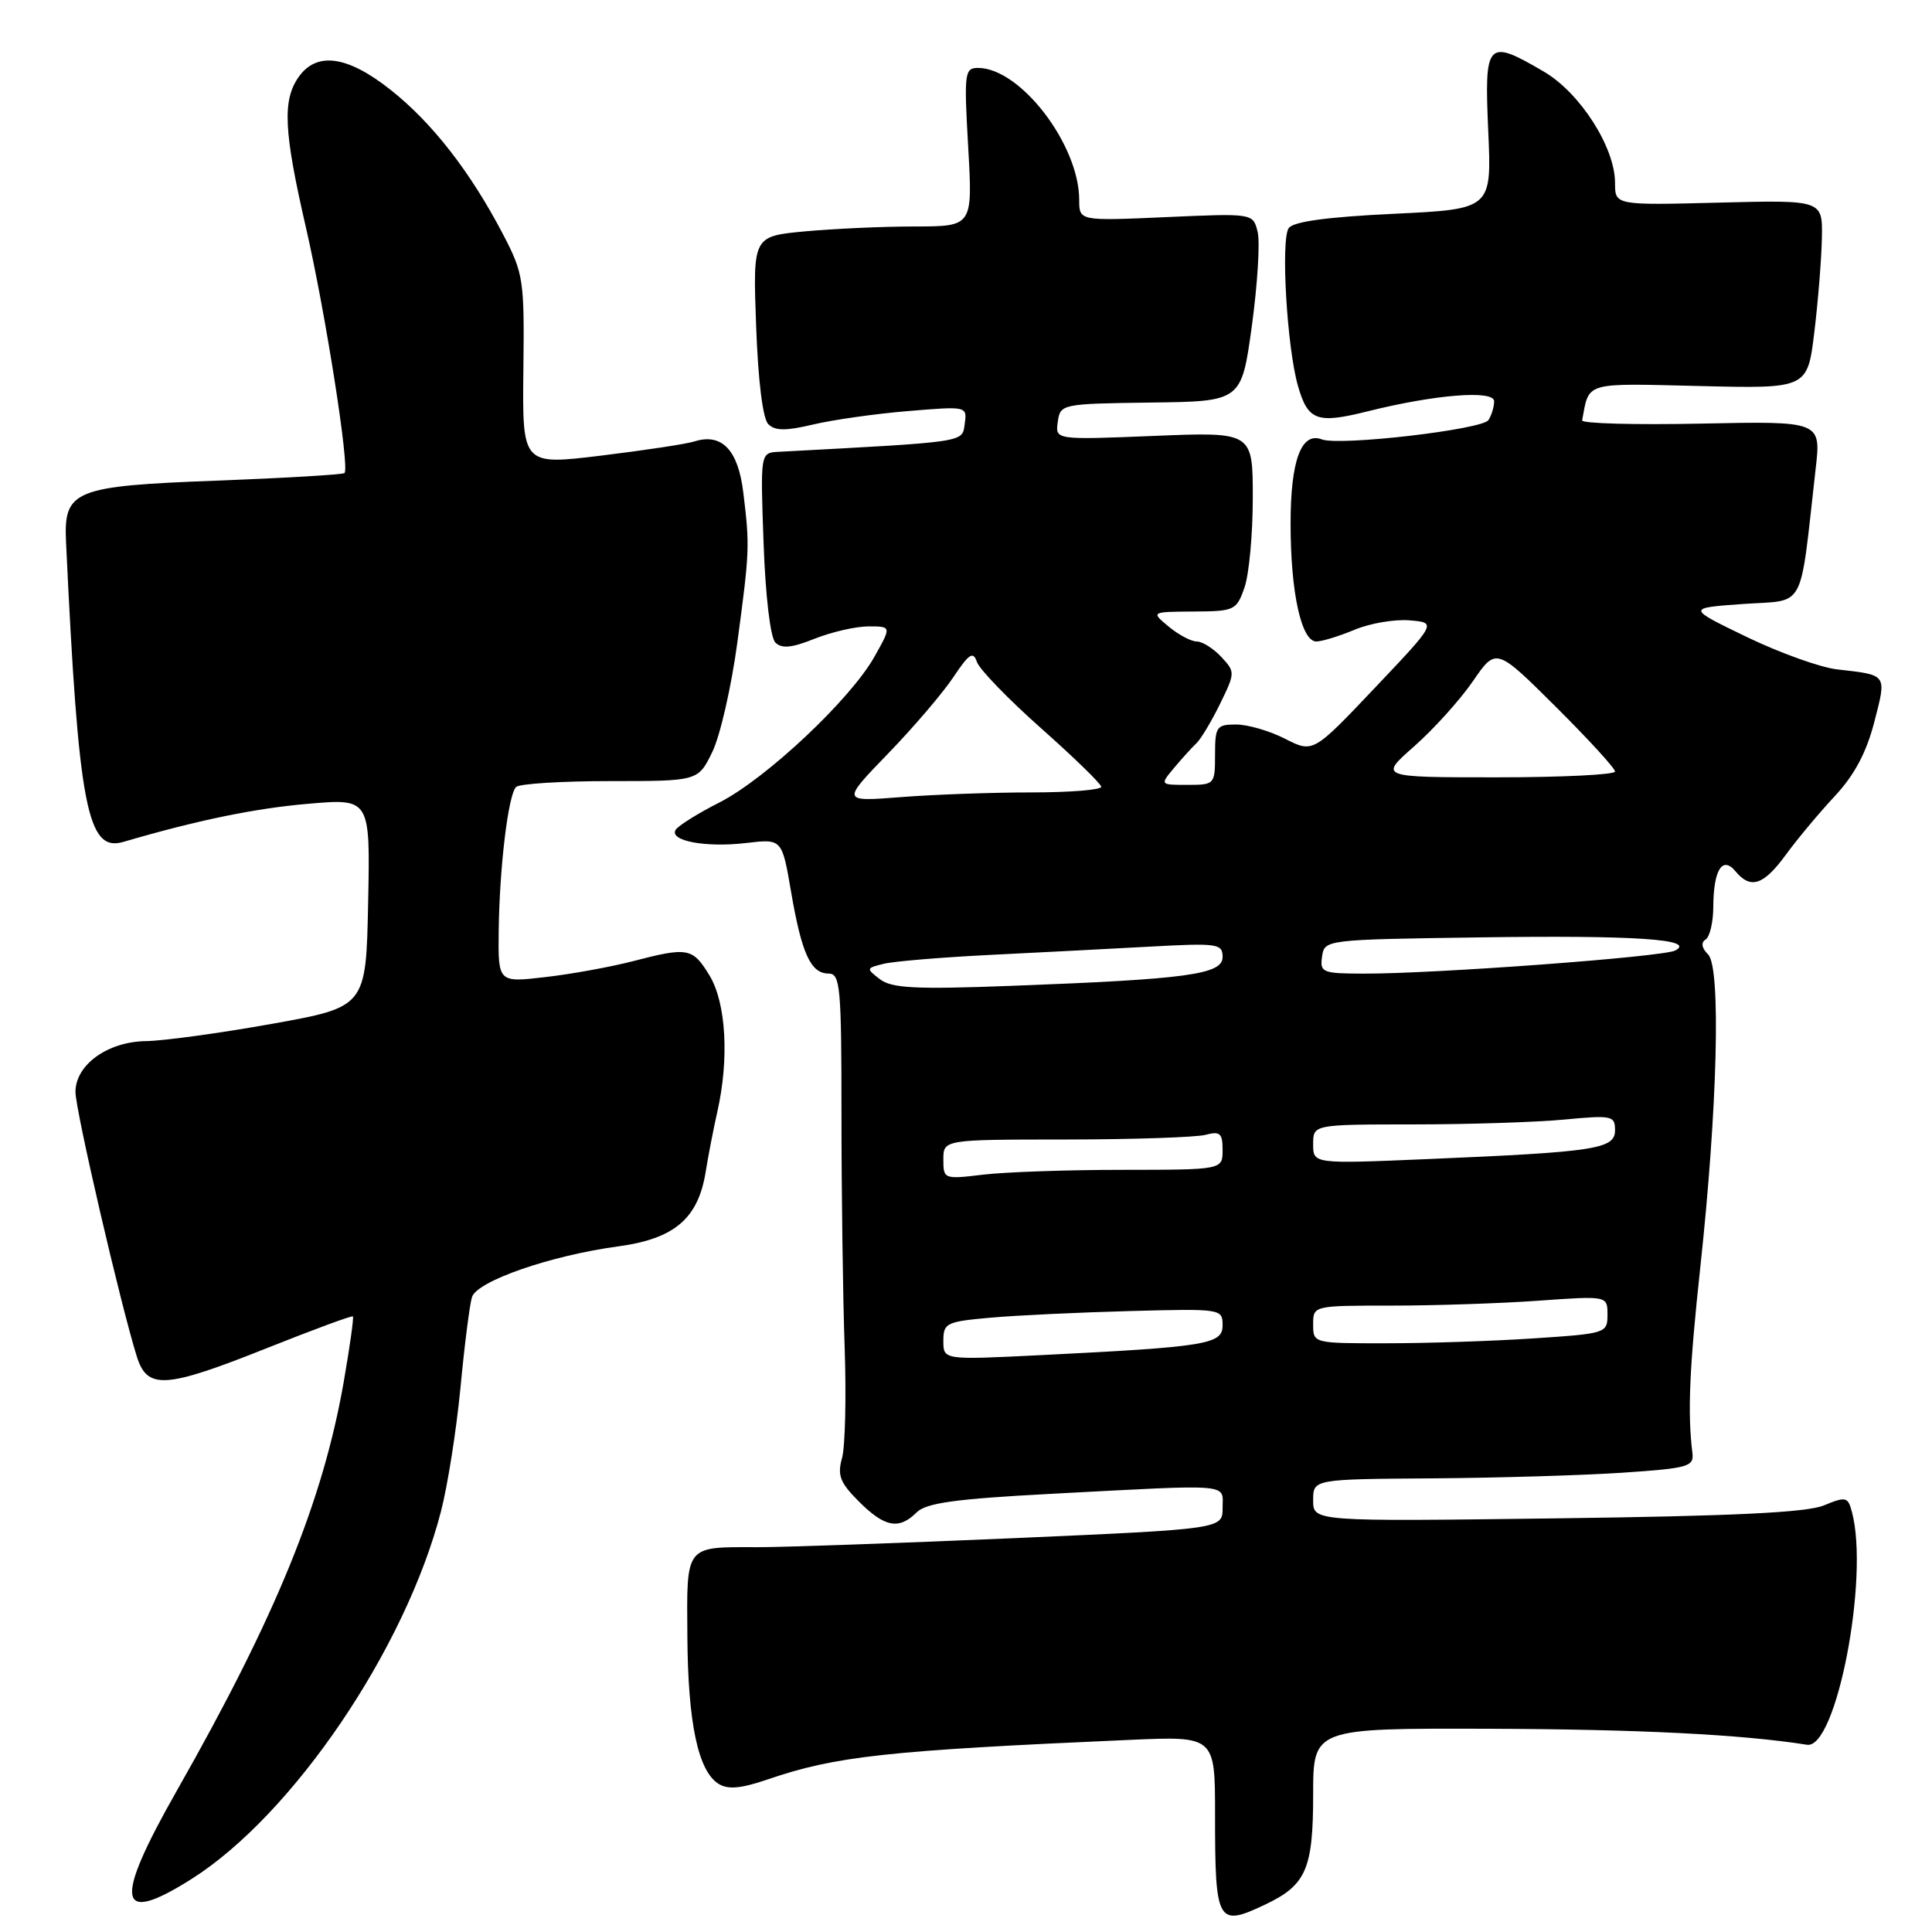 <?xml version="1.0" encoding="UTF-8" standalone="no"?>
<!DOCTYPE svg PUBLIC "-//W3C//DTD SVG 1.1//EN" "http://www.w3.org/Graphics/SVG/1.1/DTD/svg11.dtd" >
<svg xmlns="http://www.w3.org/2000/svg" xmlns:xlink="http://www.w3.org/1999/xlink" version="1.1" viewBox="0 0 256 256">
 <g >
 <path fill="currentColor"
d=" M 167.63 252.37 C 173.07 249.79 174.00 247.67 174.00 237.78 C 174.00 229.00 174.00 229.00 197.25 229.07 C 217.02 229.13 230.81 229.82 239.44 231.19 C 243.32 231.81 247.72 209.01 245.39 200.34 C 244.86 198.33 244.59 198.27 241.66 199.48 C 239.37 200.42 229.56 200.89 206.25 201.19 C 174.00 201.61 174.00 201.61 174.00 198.80 C 174.00 196.00 174.00 196.00 189.75 195.89 C 198.41 195.83 209.78 195.49 215.00 195.14 C 223.74 194.55 224.48 194.34 224.25 192.50 C 223.60 187.23 223.85 181.34 225.29 168.00 C 227.58 146.86 228.05 128.19 226.34 126.48 C 225.48 125.63 225.36 124.90 225.99 124.50 C 226.55 124.16 227.01 122.22 227.02 120.19 C 227.04 115.27 228.22 113.36 229.96 115.45 C 231.97 117.87 233.67 117.31 236.64 113.25 C 238.14 111.19 241.06 107.70 243.11 105.50 C 245.71 102.72 247.30 99.73 248.35 95.69 C 250.00 89.27 250.14 89.46 243.45 88.70 C 241.22 88.45 235.82 86.51 231.45 84.40 C 223.50 80.56 223.50 80.56 231.00 80.03 C 239.39 79.44 238.41 81.27 240.58 62.15 C 241.31 55.80 241.31 55.80 225.40 56.13 C 216.66 56.31 209.56 56.12 209.64 55.70 C 210.60 50.54 209.79 50.78 225.18 51.15 C 239.50 51.50 239.50 51.50 240.41 44.00 C 240.91 39.88 241.36 34.25 241.41 31.50 C 241.50 26.50 241.50 26.50 227.75 26.85 C 214.00 27.20 214.00 27.20 214.00 24.23 C 214.00 19.53 209.38 12.31 204.57 9.49 C 197.02 5.07 196.67 5.44 197.20 17.35 C 197.66 27.71 197.66 27.71 184.65 28.33 C 175.86 28.75 171.36 29.36 170.76 30.23 C 169.69 31.77 170.53 46.07 171.99 51.15 C 173.31 55.74 174.51 56.18 181.15 54.52 C 190.14 52.27 198.00 51.64 197.98 53.18 C 197.98 53.91 197.64 55.02 197.23 55.66 C 196.43 56.92 177.48 59.12 175.14 58.22 C 172.42 57.18 171.00 61.04 171.01 69.44 C 171.01 78.51 172.44 85.00 174.42 85.00 C 175.16 85.00 177.43 84.30 179.48 83.45 C 181.52 82.59 184.81 82.03 186.78 82.20 C 190.37 82.50 190.37 82.50 182.18 91.14 C 173.99 99.78 173.99 99.78 170.28 97.89 C 168.25 96.85 165.32 96.00 163.79 96.00 C 161.20 96.00 161.00 96.29 161.00 100.00 C 161.00 103.94 160.94 104.00 157.35 104.00 C 153.69 104.00 153.69 104.00 155.57 101.75 C 156.61 100.51 157.93 99.05 158.52 98.50 C 159.11 97.95 160.52 95.60 161.65 93.29 C 163.68 89.14 163.68 89.03 161.82 87.04 C 160.78 85.92 159.31 85.00 158.57 85.00 C 157.83 85.00 156.16 84.11 154.86 83.03 C 152.50 81.07 152.50 81.07 158.15 81.03 C 163.58 81.00 163.85 80.88 164.90 77.85 C 165.51 76.12 166.00 70.77 166.00 65.97 C 166.00 57.23 166.00 57.23 152.91 57.76 C 139.82 58.29 139.82 58.29 140.16 55.90 C 140.50 53.53 140.65 53.50 152.50 53.34 C 164.50 53.19 164.50 53.19 165.88 43.17 C 166.63 37.66 166.98 32.05 166.64 30.71 C 166.03 28.26 166.03 28.26 154.51 28.77 C 143.00 29.28 143.00 29.28 143.00 26.49 C 143.00 19.18 135.21 9.01 129.60 9.00 C 127.81 9.00 127.73 9.64 128.29 19.50 C 128.89 30.00 128.89 30.00 121.19 30.01 C 116.96 30.01 110.41 30.31 106.63 30.66 C 99.76 31.31 99.76 31.31 100.19 43.16 C 100.45 50.43 101.07 55.47 101.80 56.20 C 102.70 57.10 104.12 57.11 107.74 56.25 C 110.36 55.63 116.02 54.82 120.33 54.47 C 128.13 53.82 128.16 53.82 127.83 56.16 C 127.48 58.65 128.31 58.52 103.13 59.87 C 100.75 60.00 100.75 60.00 101.18 72.00 C 101.43 79.02 102.08 84.48 102.74 85.14 C 103.58 85.98 104.92 85.85 107.95 84.63 C 110.20 83.74 113.41 83.00 115.08 83.00 C 118.13 83.00 118.13 83.00 115.86 87.03 C 112.69 92.68 101.47 103.22 95.31 106.34 C 92.47 107.78 89.87 109.41 89.53 109.95 C 88.62 111.42 93.52 112.34 98.89 111.70 C 103.62 111.14 103.62 111.14 104.82 118.16 C 106.23 126.38 107.43 129.00 109.79 129.00 C 111.34 129.00 111.50 130.71 111.50 147.75 C 111.50 158.06 111.69 171.90 111.92 178.50 C 112.15 185.10 111.99 191.73 111.57 193.22 C 110.93 195.48 111.31 196.47 113.82 198.97 C 117.23 202.38 119.12 202.73 121.46 200.40 C 122.71 199.15 126.57 198.61 139.28 197.94 C 163.61 196.66 162.00 196.53 162.00 199.80 C 162.00 202.60 162.00 202.60 134.25 203.82 C 118.99 204.48 103.72 205.02 100.33 205.01 C 90.70 204.99 90.99 204.63 91.08 216.86 C 91.16 228.32 92.50 234.65 95.20 236.36 C 96.46 237.15 98.15 237.00 101.70 235.79 C 110.75 232.69 117.45 231.96 149.75 230.54 C 161.00 230.05 161.00 230.05 161.00 240.44 C 161.00 254.83 161.30 255.37 167.63 252.37 Z  M 25.42 248.95 C 38.82 240.45 53.72 218.48 58.43 200.27 C 59.32 196.85 60.48 189.45 61.02 183.83 C 61.55 178.20 62.24 172.82 62.54 171.87 C 63.22 169.74 72.97 166.36 81.93 165.15 C 89.38 164.14 92.52 161.46 93.51 155.25 C 93.84 153.19 94.53 149.61 95.05 147.31 C 96.64 140.29 96.21 132.86 94.01 129.25 C 91.77 125.58 91.16 125.46 83.80 127.38 C 80.88 128.13 75.69 129.08 72.25 129.47 C 66.00 130.20 66.00 130.20 66.08 123.35 C 66.19 114.86 67.34 105.33 68.38 104.28 C 68.82 103.85 74.42 103.50 80.83 103.50 C 92.50 103.50 92.50 103.50 94.38 99.65 C 95.42 97.53 96.91 91.00 97.70 85.15 C 99.33 73.00 99.36 72.39 98.49 65.25 C 97.81 59.61 95.64 57.35 92.02 58.49 C 90.97 58.83 85.41 59.67 79.66 60.37 C 69.21 61.64 69.21 61.64 69.35 49.07 C 69.49 37.03 69.38 36.27 66.63 31.00 C 62.32 22.76 57.25 16.24 51.75 11.90 C 46.02 7.36 41.95 6.81 39.56 10.22 C 37.40 13.31 37.60 17.40 40.54 30.16 C 43.11 41.32 46.36 61.98 45.65 62.68 C 45.44 62.89 37.79 63.34 28.65 63.69 C 9.78 64.40 8.43 64.95 8.75 71.81 C 10.40 106.93 11.55 112.95 16.33 111.56 C 26.12 108.69 33.73 107.12 40.78 106.51 C 49.06 105.79 49.06 105.79 48.78 119.61 C 48.50 133.43 48.50 133.43 36.00 135.67 C 29.12 136.90 21.65 137.92 19.38 137.95 C 14.28 138.01 10.00 141.08 10.00 144.69 C 10.00 147.11 15.98 172.89 18.13 179.75 C 19.52 184.17 21.88 184.01 35.50 178.58 C 41.55 176.17 46.61 174.30 46.76 174.43 C 46.90 174.57 46.35 178.48 45.54 183.13 C 42.78 198.93 36.54 214.22 23.45 237.24 C 14.97 252.15 15.49 255.24 25.42 248.95 Z  M 125.00 177.68 C 125.00 175.31 125.38 175.12 131.25 174.60 C 134.69 174.29 143.01 173.90 149.75 173.72 C 161.81 173.40 162.00 173.42 162.00 175.60 C 162.00 178.13 160.01 178.46 137.75 179.57 C 125.00 180.20 125.00 180.20 125.00 177.68 Z  M 174.00 175.50 C 174.00 173.00 174.00 173.00 184.35 173.00 C 190.04 173.00 198.81 172.71 203.85 172.35 C 213.00 171.70 213.00 171.70 213.00 174.20 C 213.00 176.65 212.81 176.71 203.25 177.34 C 197.89 177.70 189.11 177.99 183.75 177.99 C 174.02 178.00 174.00 178.00 174.00 175.50 Z  M 125.00 153.64 C 125.00 151.00 125.00 151.00 141.25 150.99 C 150.19 150.98 158.51 150.70 159.75 150.37 C 161.66 149.86 162.00 150.16 162.00 152.38 C 162.00 155.00 162.00 155.00 148.75 155.01 C 141.46 155.01 133.14 155.30 130.25 155.65 C 125.08 156.27 125.00 156.24 125.00 153.64 Z  M 174.00 151.61 C 174.00 149.00 174.00 149.00 187.25 148.99 C 194.54 148.99 203.54 148.70 207.25 148.35 C 213.60 147.75 214.00 147.83 214.00 149.76 C 214.00 152.25 211.49 152.64 189.25 153.58 C 174.00 154.23 174.00 154.23 174.00 151.61 Z  M 116.59 129.75 C 114.75 128.34 114.76 128.28 117.09 127.71 C 118.42 127.38 124.67 126.86 131.00 126.54 C 137.32 126.23 146.89 125.73 152.25 125.44 C 161.35 124.94 162.00 125.03 162.00 126.81 C 162.00 129.12 157.35 129.75 134.00 130.63 C 121.30 131.11 118.16 130.95 116.59 129.75 Z  M 175.18 126.75 C 175.50 124.51 175.60 124.50 196.00 124.21 C 216.69 123.91 224.81 124.46 221.97 125.95 C 220.37 126.79 190.10 129.04 180.68 129.01 C 175.22 129.00 174.88 128.86 175.18 126.75 Z  M 117.66 99.87 C 121.05 96.37 124.95 91.80 126.33 89.72 C 128.42 86.59 128.95 86.25 129.45 87.72 C 129.79 88.70 133.61 92.65 137.95 96.50 C 142.29 100.35 145.88 103.84 145.92 104.25 C 145.96 104.66 141.79 105.00 136.65 105.00 C 131.51 105.00 123.75 105.28 119.40 105.62 C 111.50 106.24 111.50 106.24 117.66 99.87 Z  M 187.39 98.89 C 189.95 96.63 193.45 92.76 195.15 90.29 C 198.24 85.79 198.24 85.79 206.12 93.62 C 210.45 97.93 214.00 101.80 214.00 102.23 C 214.00 102.65 206.96 103.00 198.36 103.00 C 182.72 103.00 182.72 103.00 187.39 98.89 Z "/>
</g>
</svg>